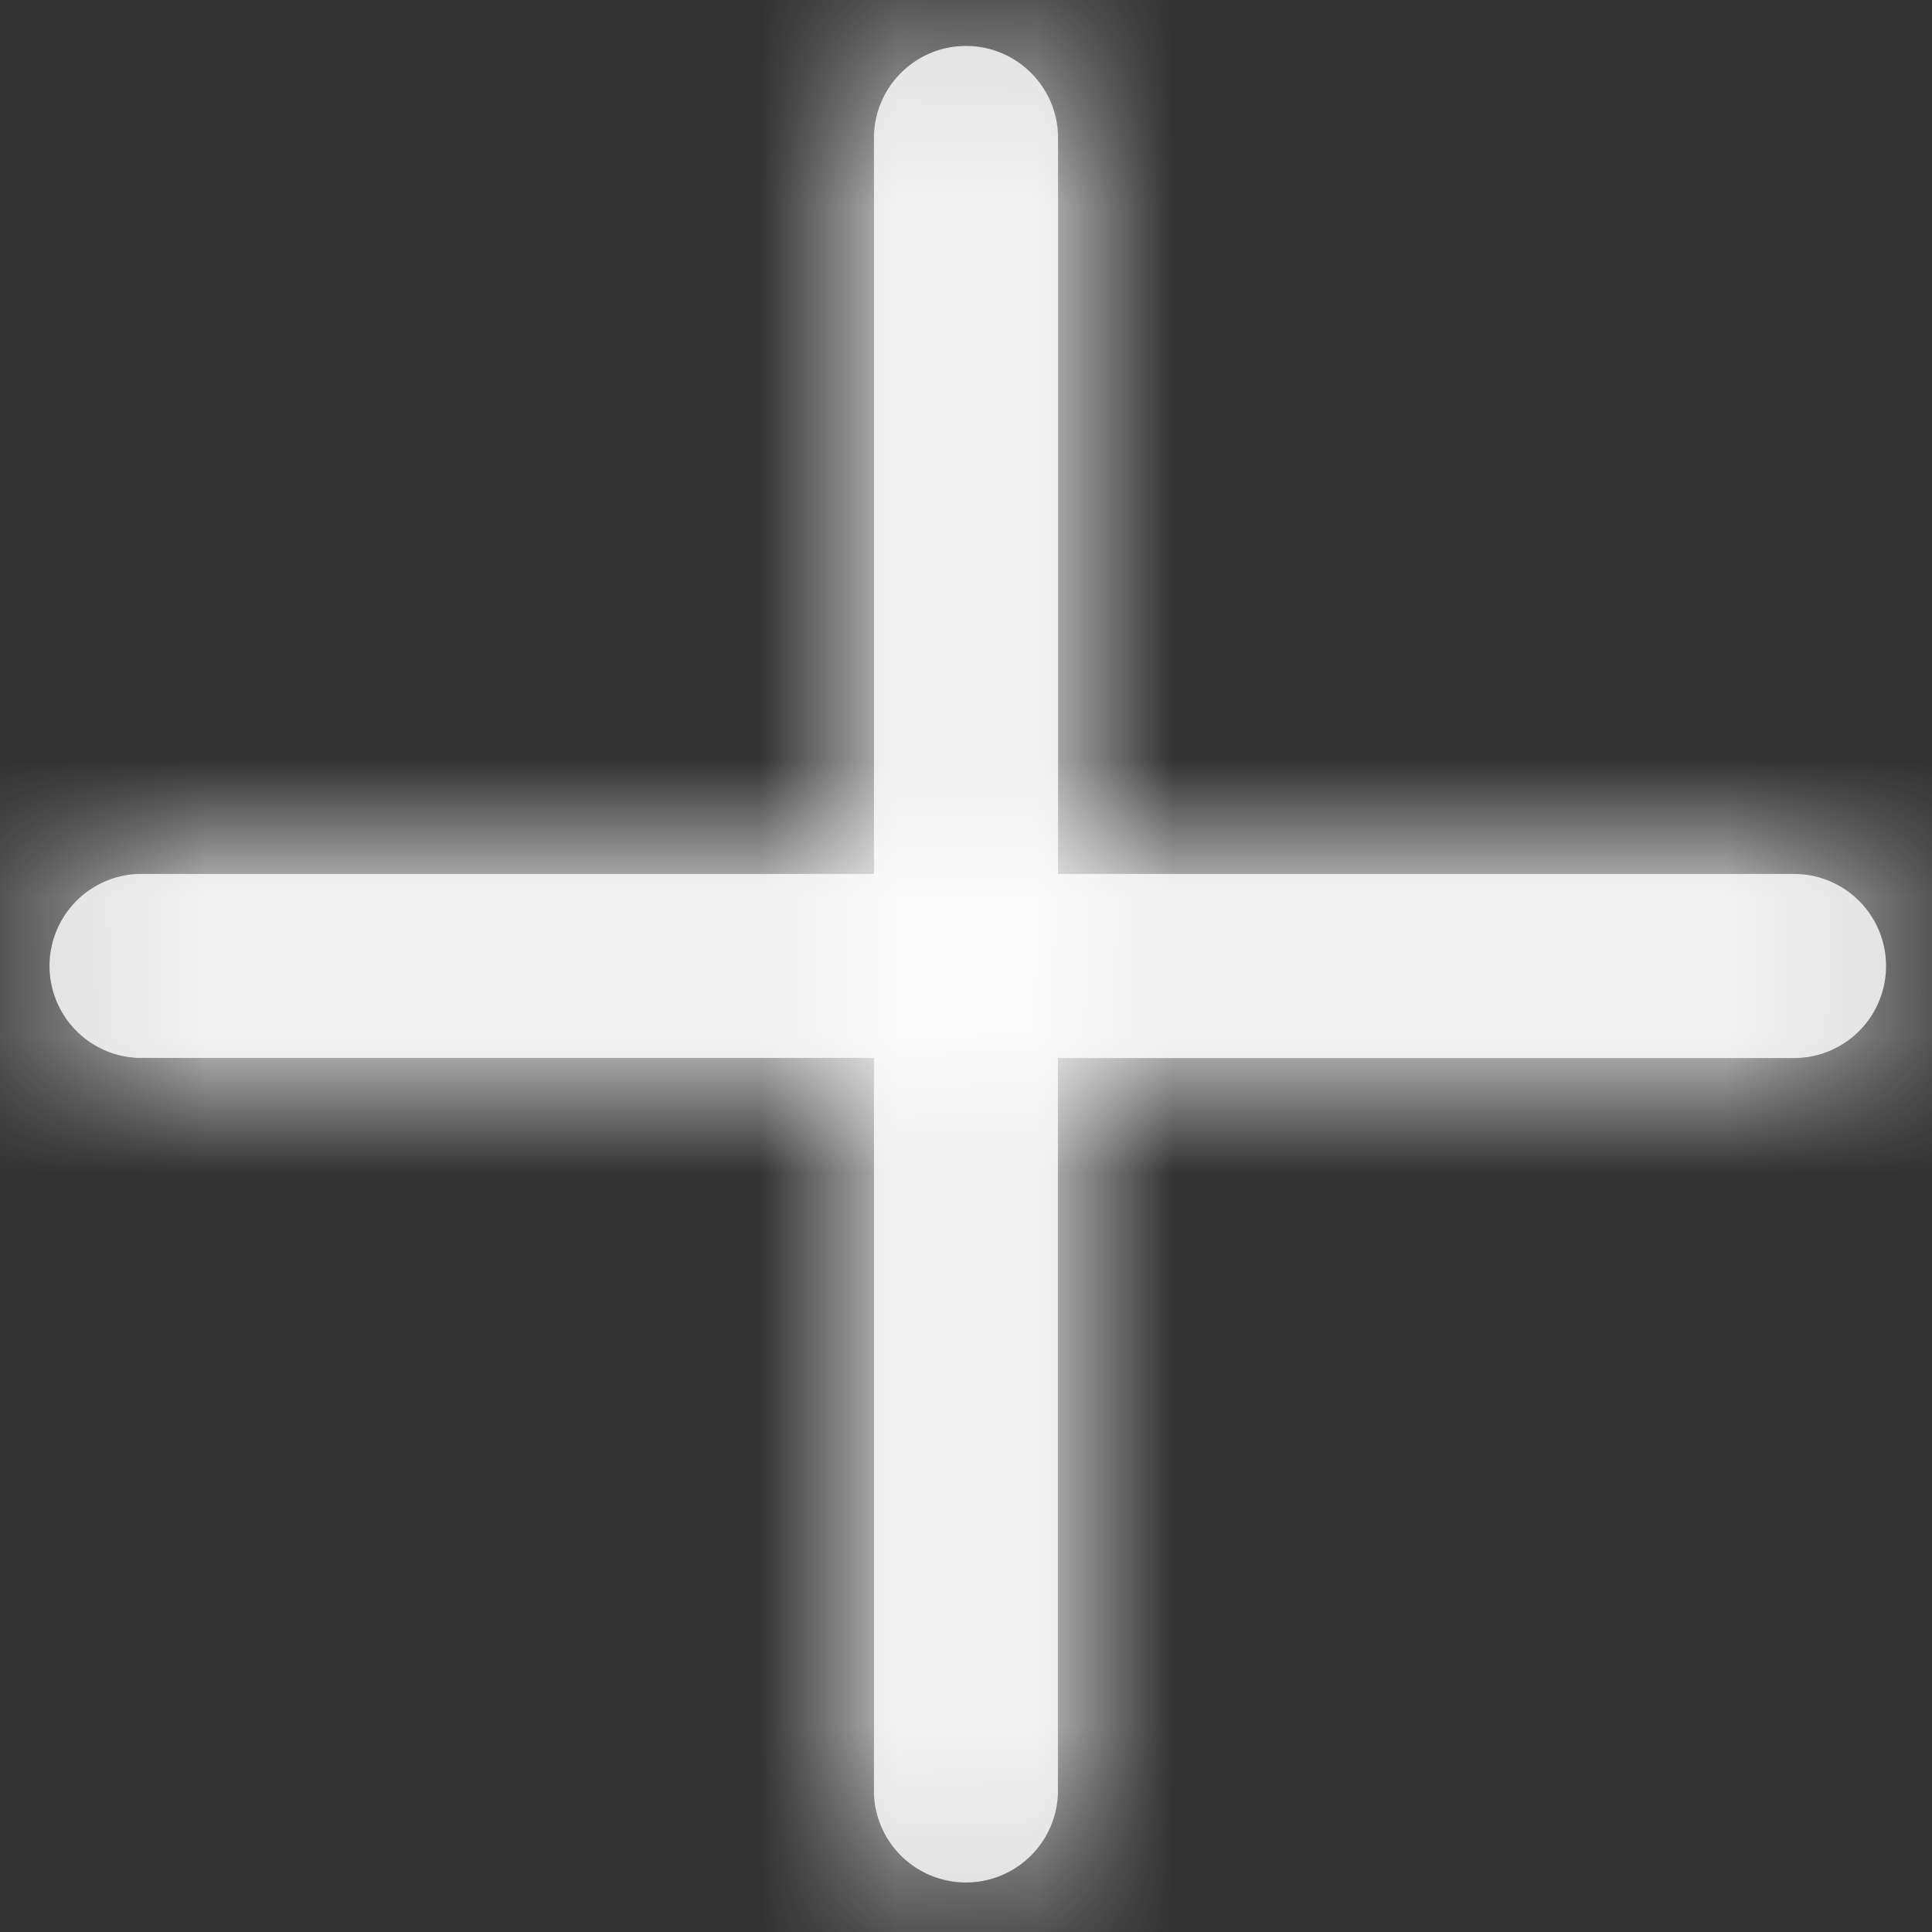<svg width="14" height="14" xmlns="http://www.w3.org/2000/svg" xmlns:xlink="http://www.w3.org/1999/xlink"><rect width="100%" height="100%" fill="#333333" stroke="none"/><defs><path d="M8 1.333c.368 0 .667.299.667.667v5.333H14a.667.667 0 010 1.334H8.666V14a.667.667 0 01-1.333 0V8.666H2a.667.667 0 010-1.333h5.333V2c0-.368.299-.667.667-.667z" id="a"/></defs><g transform="translate(-1 -1)" fill="none" fill-rule="evenodd"><mask id="b" fill="#fff"><use xlink:href="#a"/></mask><use fill="#D8D8D8" xlink:href="#a"/><g mask="url(#b)" fill="#fff"><path d="M0 0h16v16H0z"/></g></g></svg>